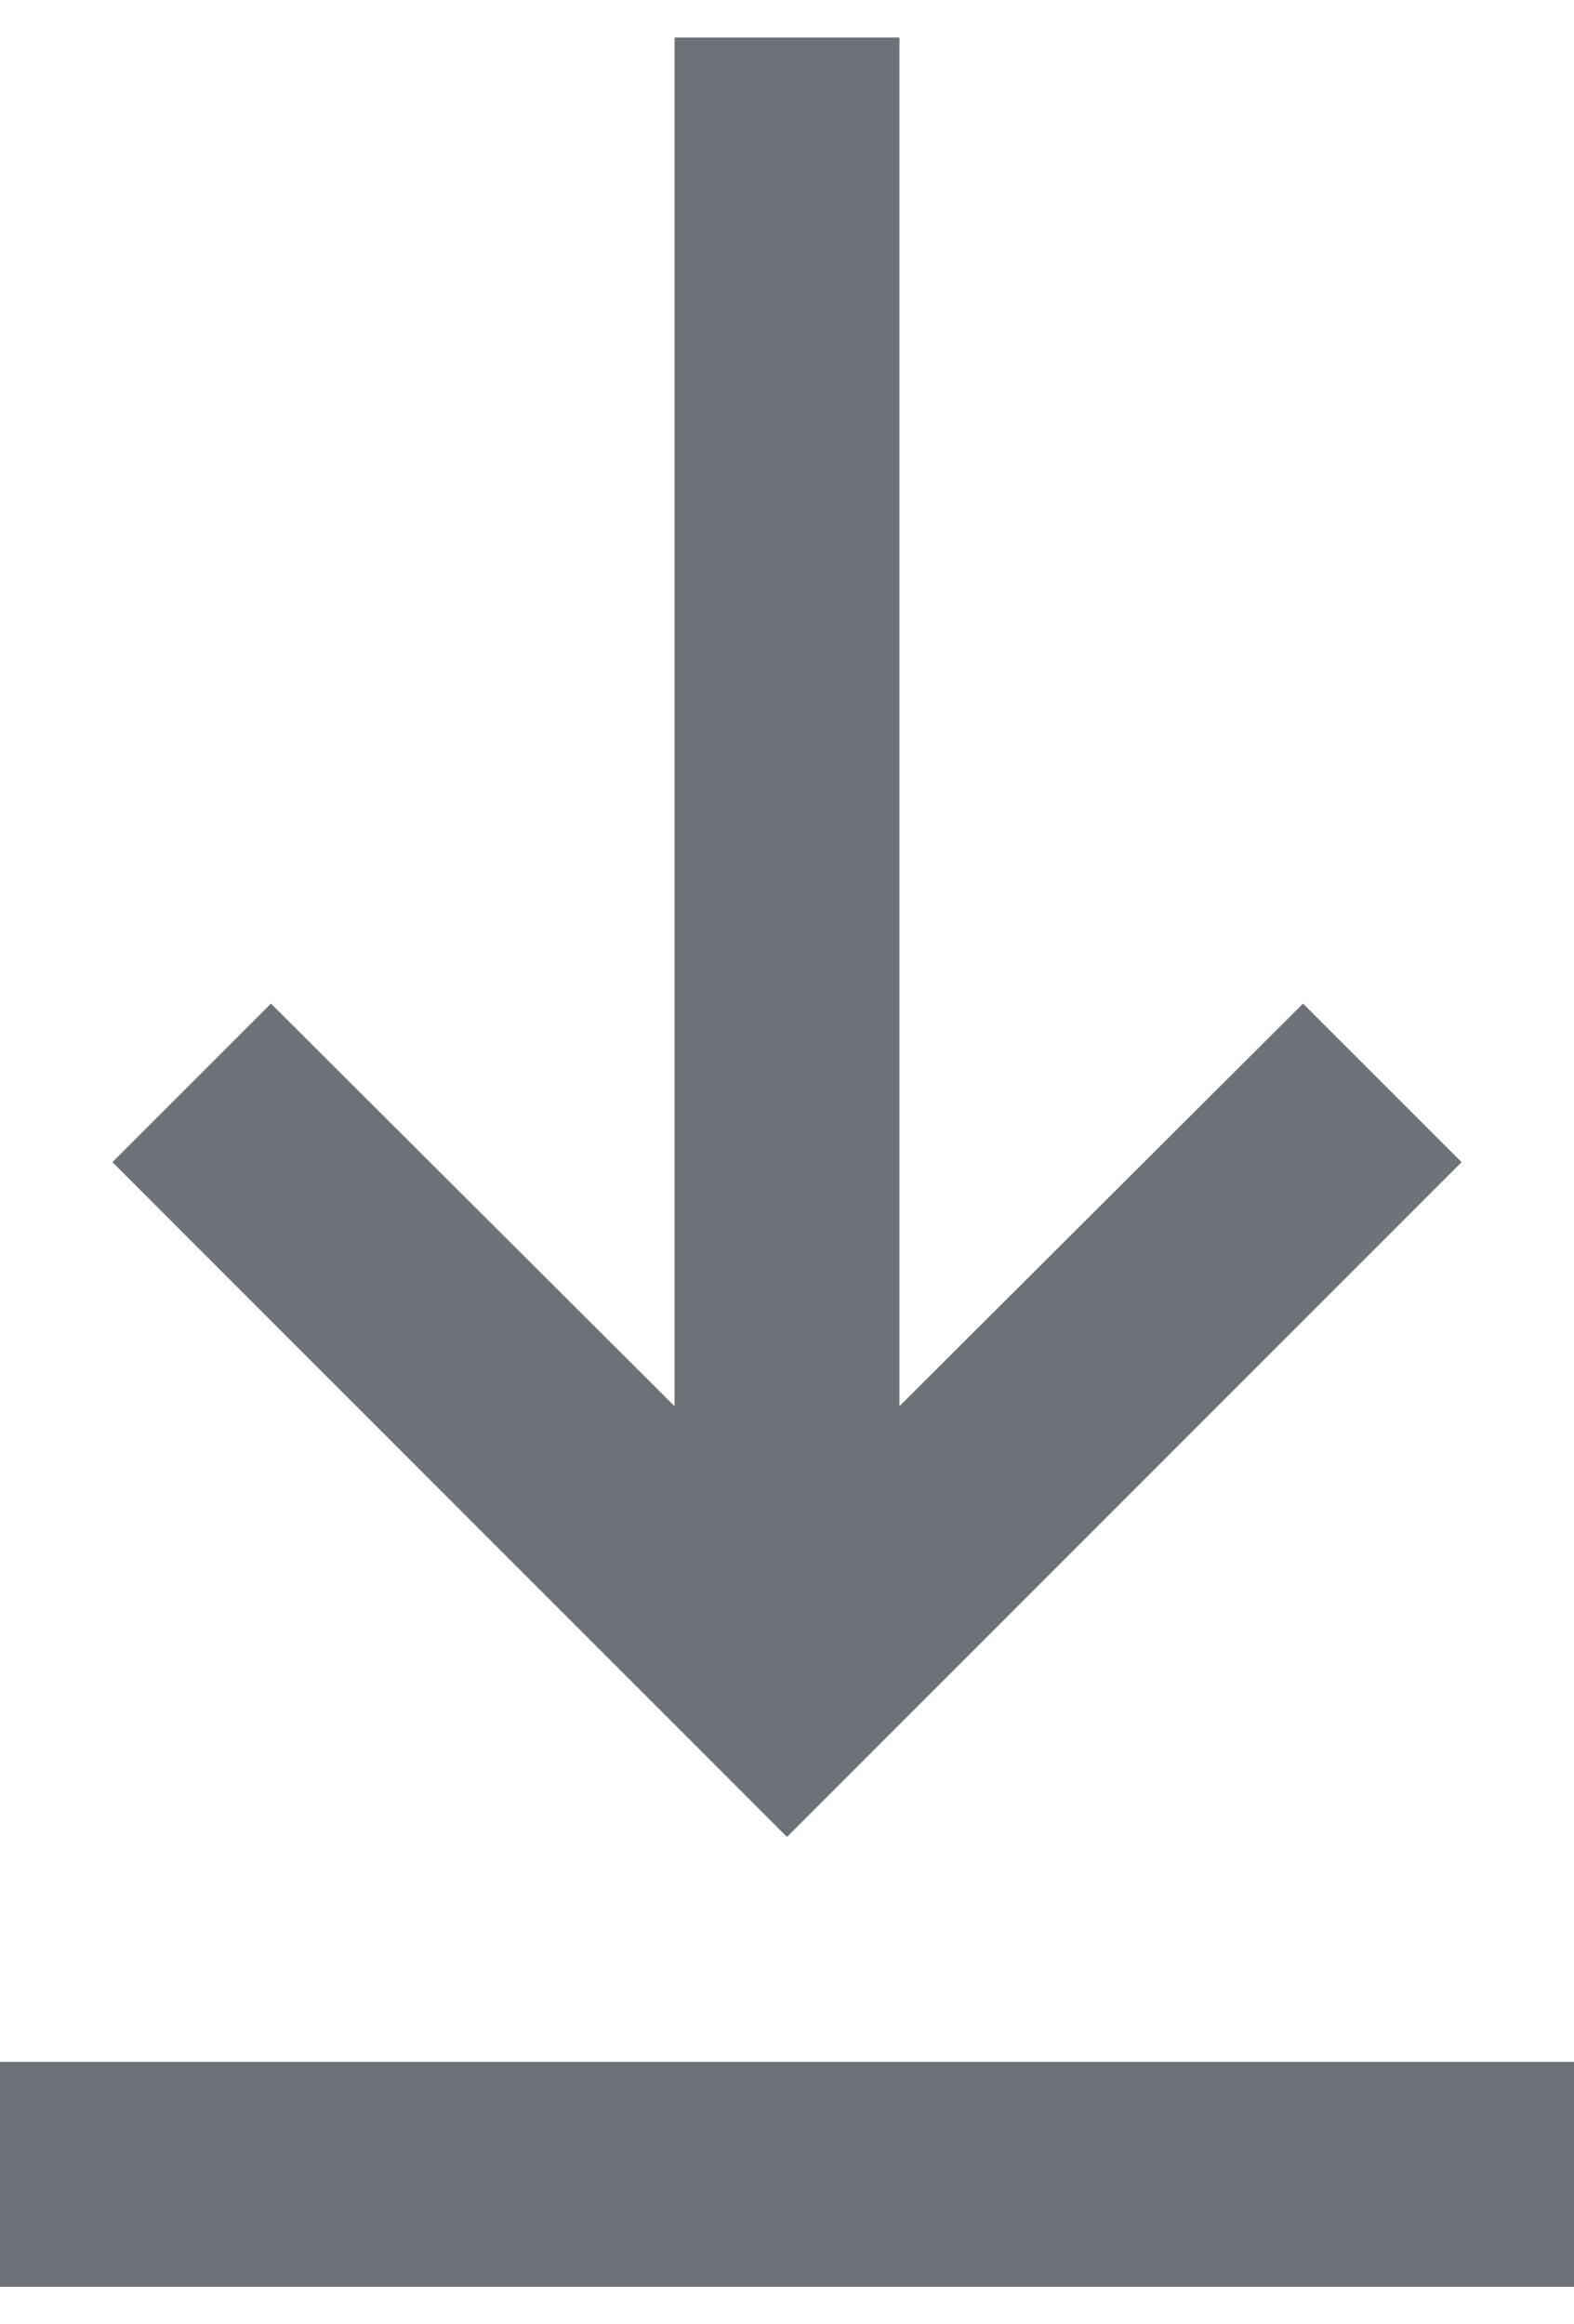 <svg xmlns="http://www.w3.org/2000/svg" width="21" height="31" viewBox="0 0 14 20">
  <path id="basic_download" data-name="basic / download" d="M14,20H0V18H14v2ZM7,16H7L1,10,2.41,8.59,6,12.17V0H8V12.17l3.59-3.58L13,10,7,16Z" fill="#6d7278"/>
</svg>
